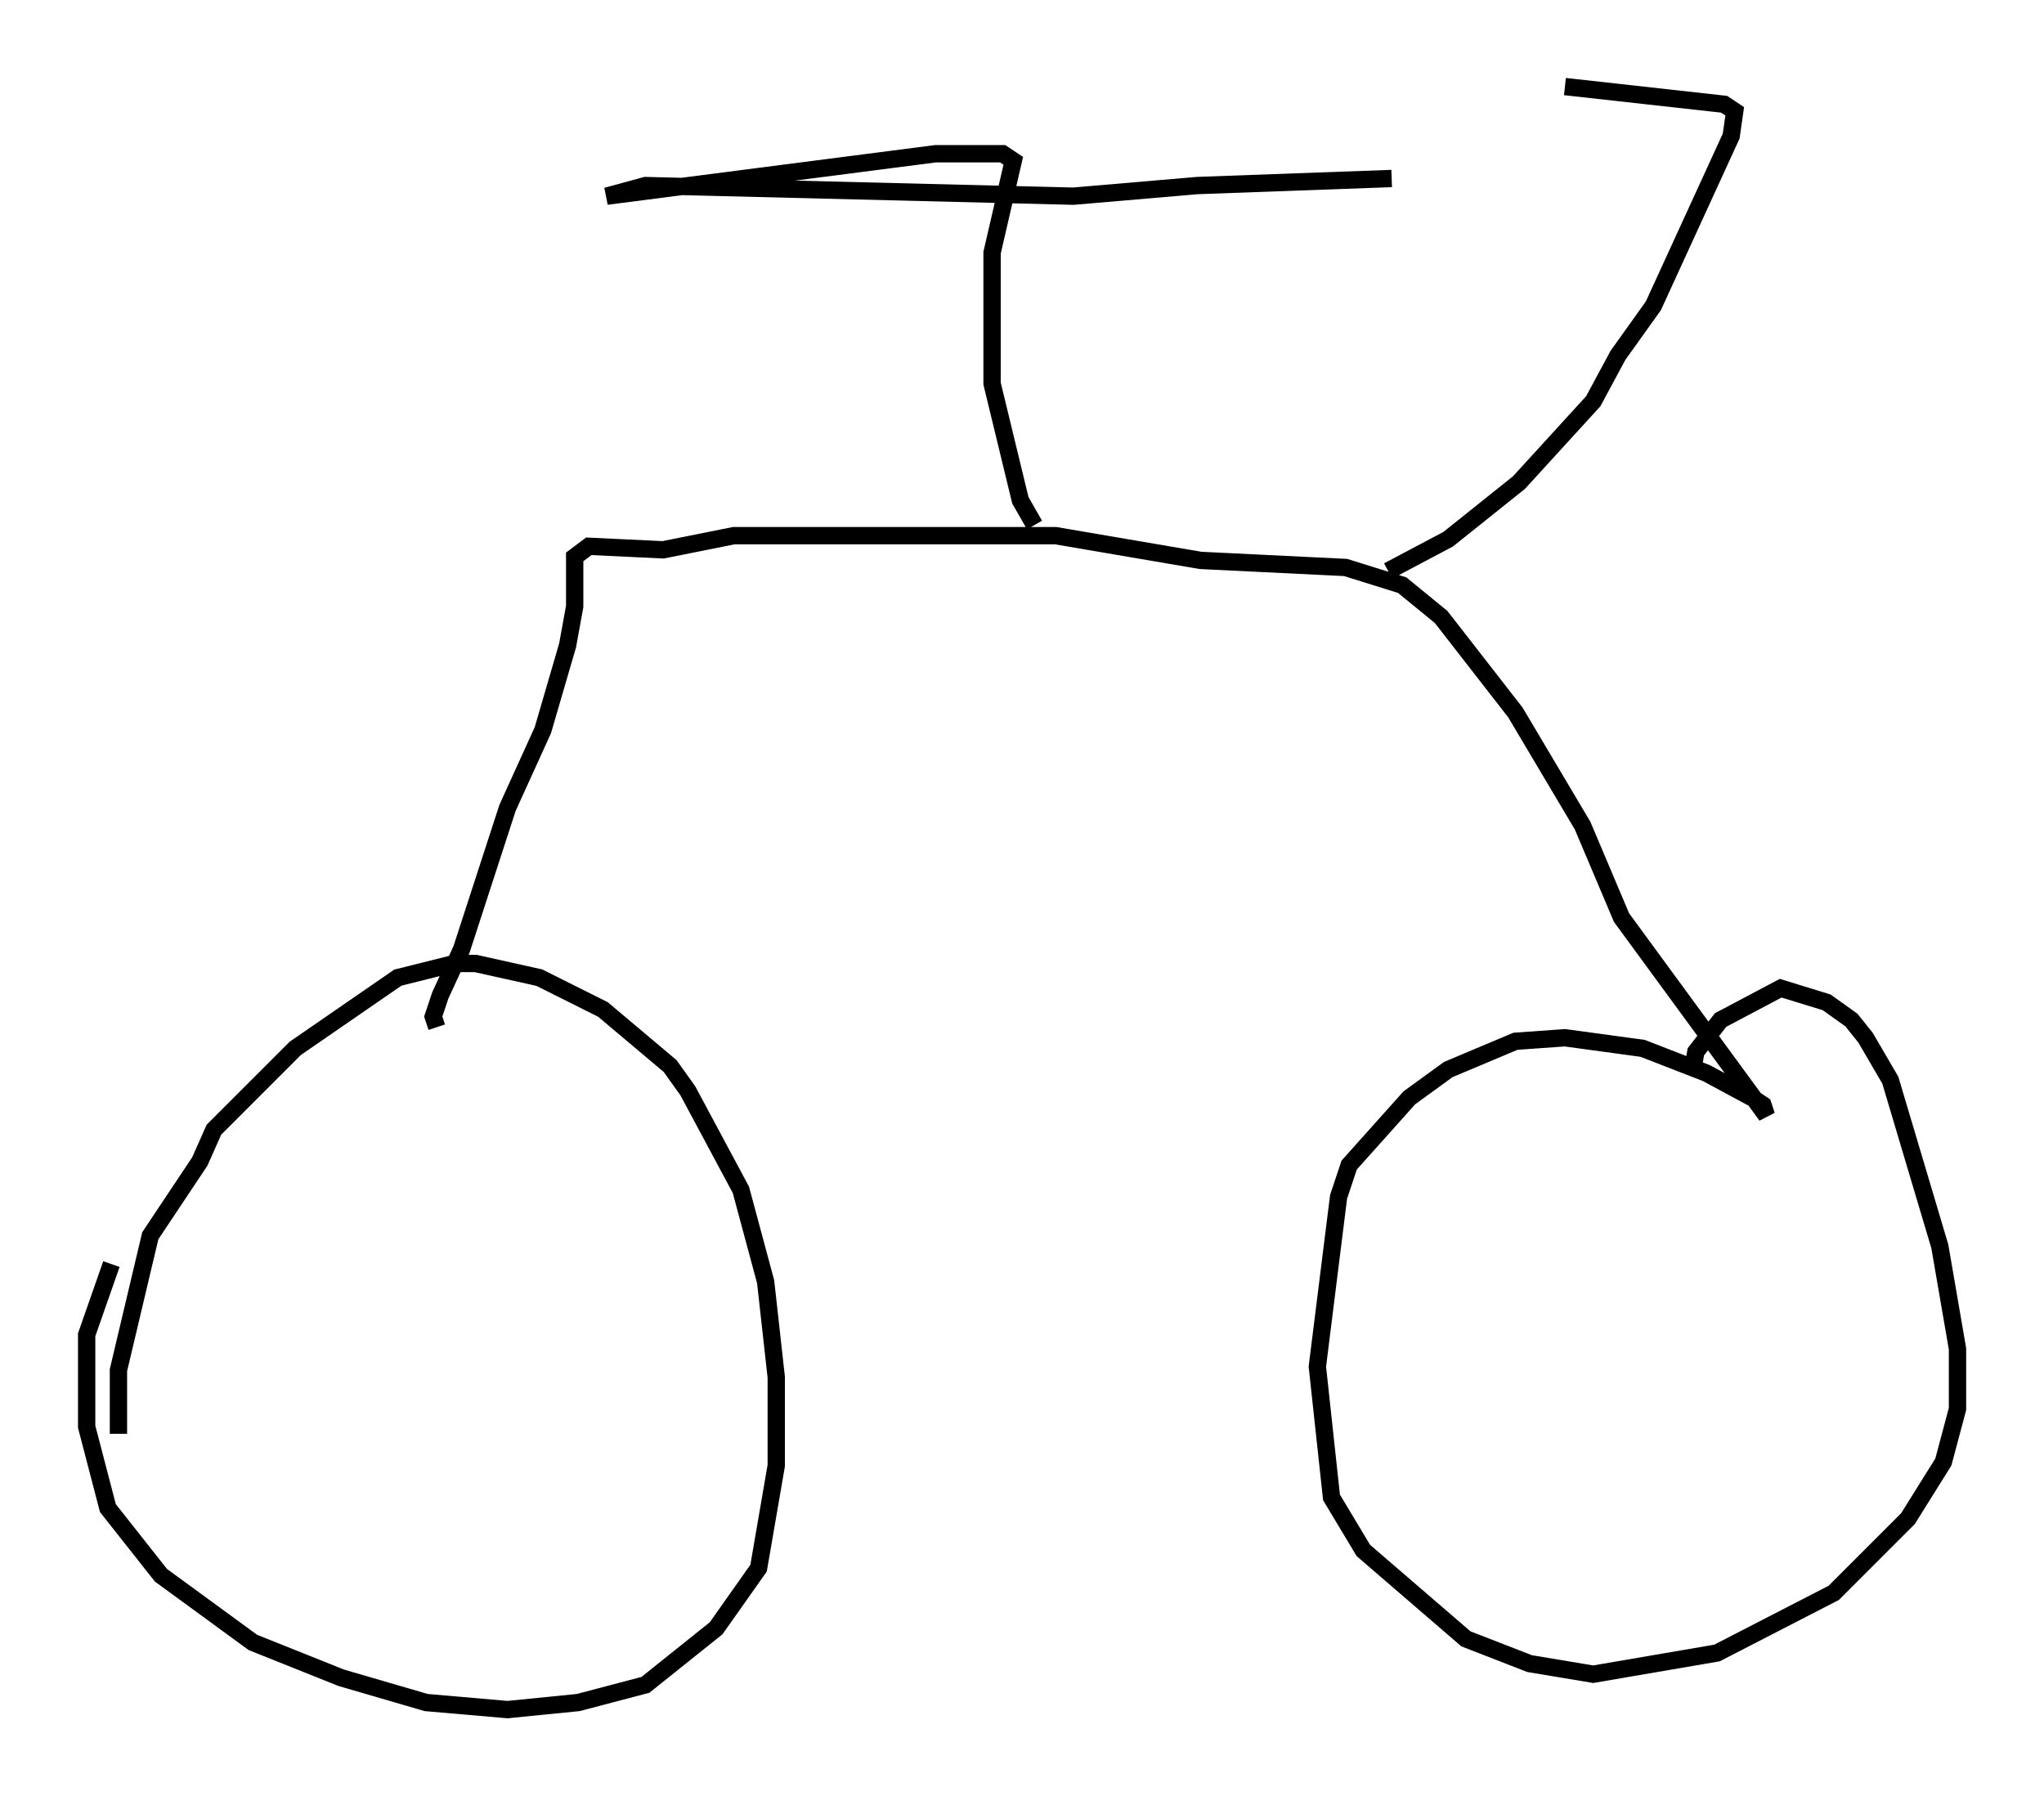 <?xml version="1.0" encoding="utf-8" ?>
<svg baseProfile="full" height="103.714" version="1.1" width="118.005" xmlns="http://www.w3.org/2000/svg" xmlns:ev="http://www.w3.org/2001/xml-events" xmlns:xlink="http://www.w3.org/1999/xlink"><defs /><rect fill="white" height="103.714" width="118.005" x="0" y="0" /><path d="M8.063, 84.83 m-1.225, -2.042 l0.0, -3.675 1.838, -7.758 l2.858, -4.288 0.817, -1.838 l4.696, -4.696 5.921, -4.083 l3.267, -0.817 1.225, 0.0 l3.675, 0.817 3.675, 1.838 l3.879, 3.267 1.021, 1.429 l3.063, 5.717 1.429, 5.308 l0.613, 5.513 0.0, 5.104 l-1.021, 5.921 -2.45, 3.471 l-4.083, 3.267 -3.879, 1.021 l-4.083, 0.408 -4.696, -0.408 l-4.9, -1.429 -5.104, -2.042 l-5.308, -3.879 -3.063, -3.879 l-1.225, -4.696 0.0, -5.308 l1.429, -4.083 m18.784, -13.679 l-0.204, -0.613 0.408, -1.225 l1.225, -2.654 2.654, -8.167 l2.042, -4.492 1.429, -4.9 l0.408, -2.246 0.0, -2.858 l0.817, -0.613 4.288, 0.204 l4.083, -0.817 18.579, 0.0 l8.371, 1.429 8.371, 0.408 l3.267, 1.021 2.246, 1.838 l4.288, 5.513 3.879, 6.533 l2.246, 5.308 8.371, 11.433 l-0.204, -0.613 -0.613, -0.408 l-2.654, -1.429 -3.675, -1.429 l-4.492, -0.613 -2.858, 0.204 l-3.879, 1.633 -2.246, 1.633 l-3.471, 3.879 -0.613, 1.838 l-1.225, 9.8 0.817, 7.554 l1.838, 3.063 5.921, 5.104 l3.675, 1.429 3.675, 0.613 l7.146, -1.225 6.738, -3.471 l4.288, -4.288 2.042, -3.267 l0.817, -3.063 0.0, -3.471 l-1.021, -5.921 -2.858, -9.596 l-1.429, -2.45 -0.817, -1.021 l-1.429, -1.021 -2.654, -0.817 l-3.471, 1.838 -1.429, 1.838 l-0.204, 1.225 m-37.975, -31.646 l-0.817, -1.429 -1.633, -6.738 l0.0, -7.554 1.225, -5.308 l-0.613, -0.408 -3.879, 0.0 l-18.988, 2.45 2.246, -0.613 l24.704, 0.613 7.146, -0.613 l11.229, -0.408 m-0.204, 22.663 l3.471, -1.838 4.083, -3.267 l4.288, -4.696 1.429, -2.654 l2.042, -2.858 4.492, -9.8 l0.204, -1.429 -0.613, -0.408 l-9.188, -1.021 " fill="none" stroke="black" stroke-width="1" /></svg>